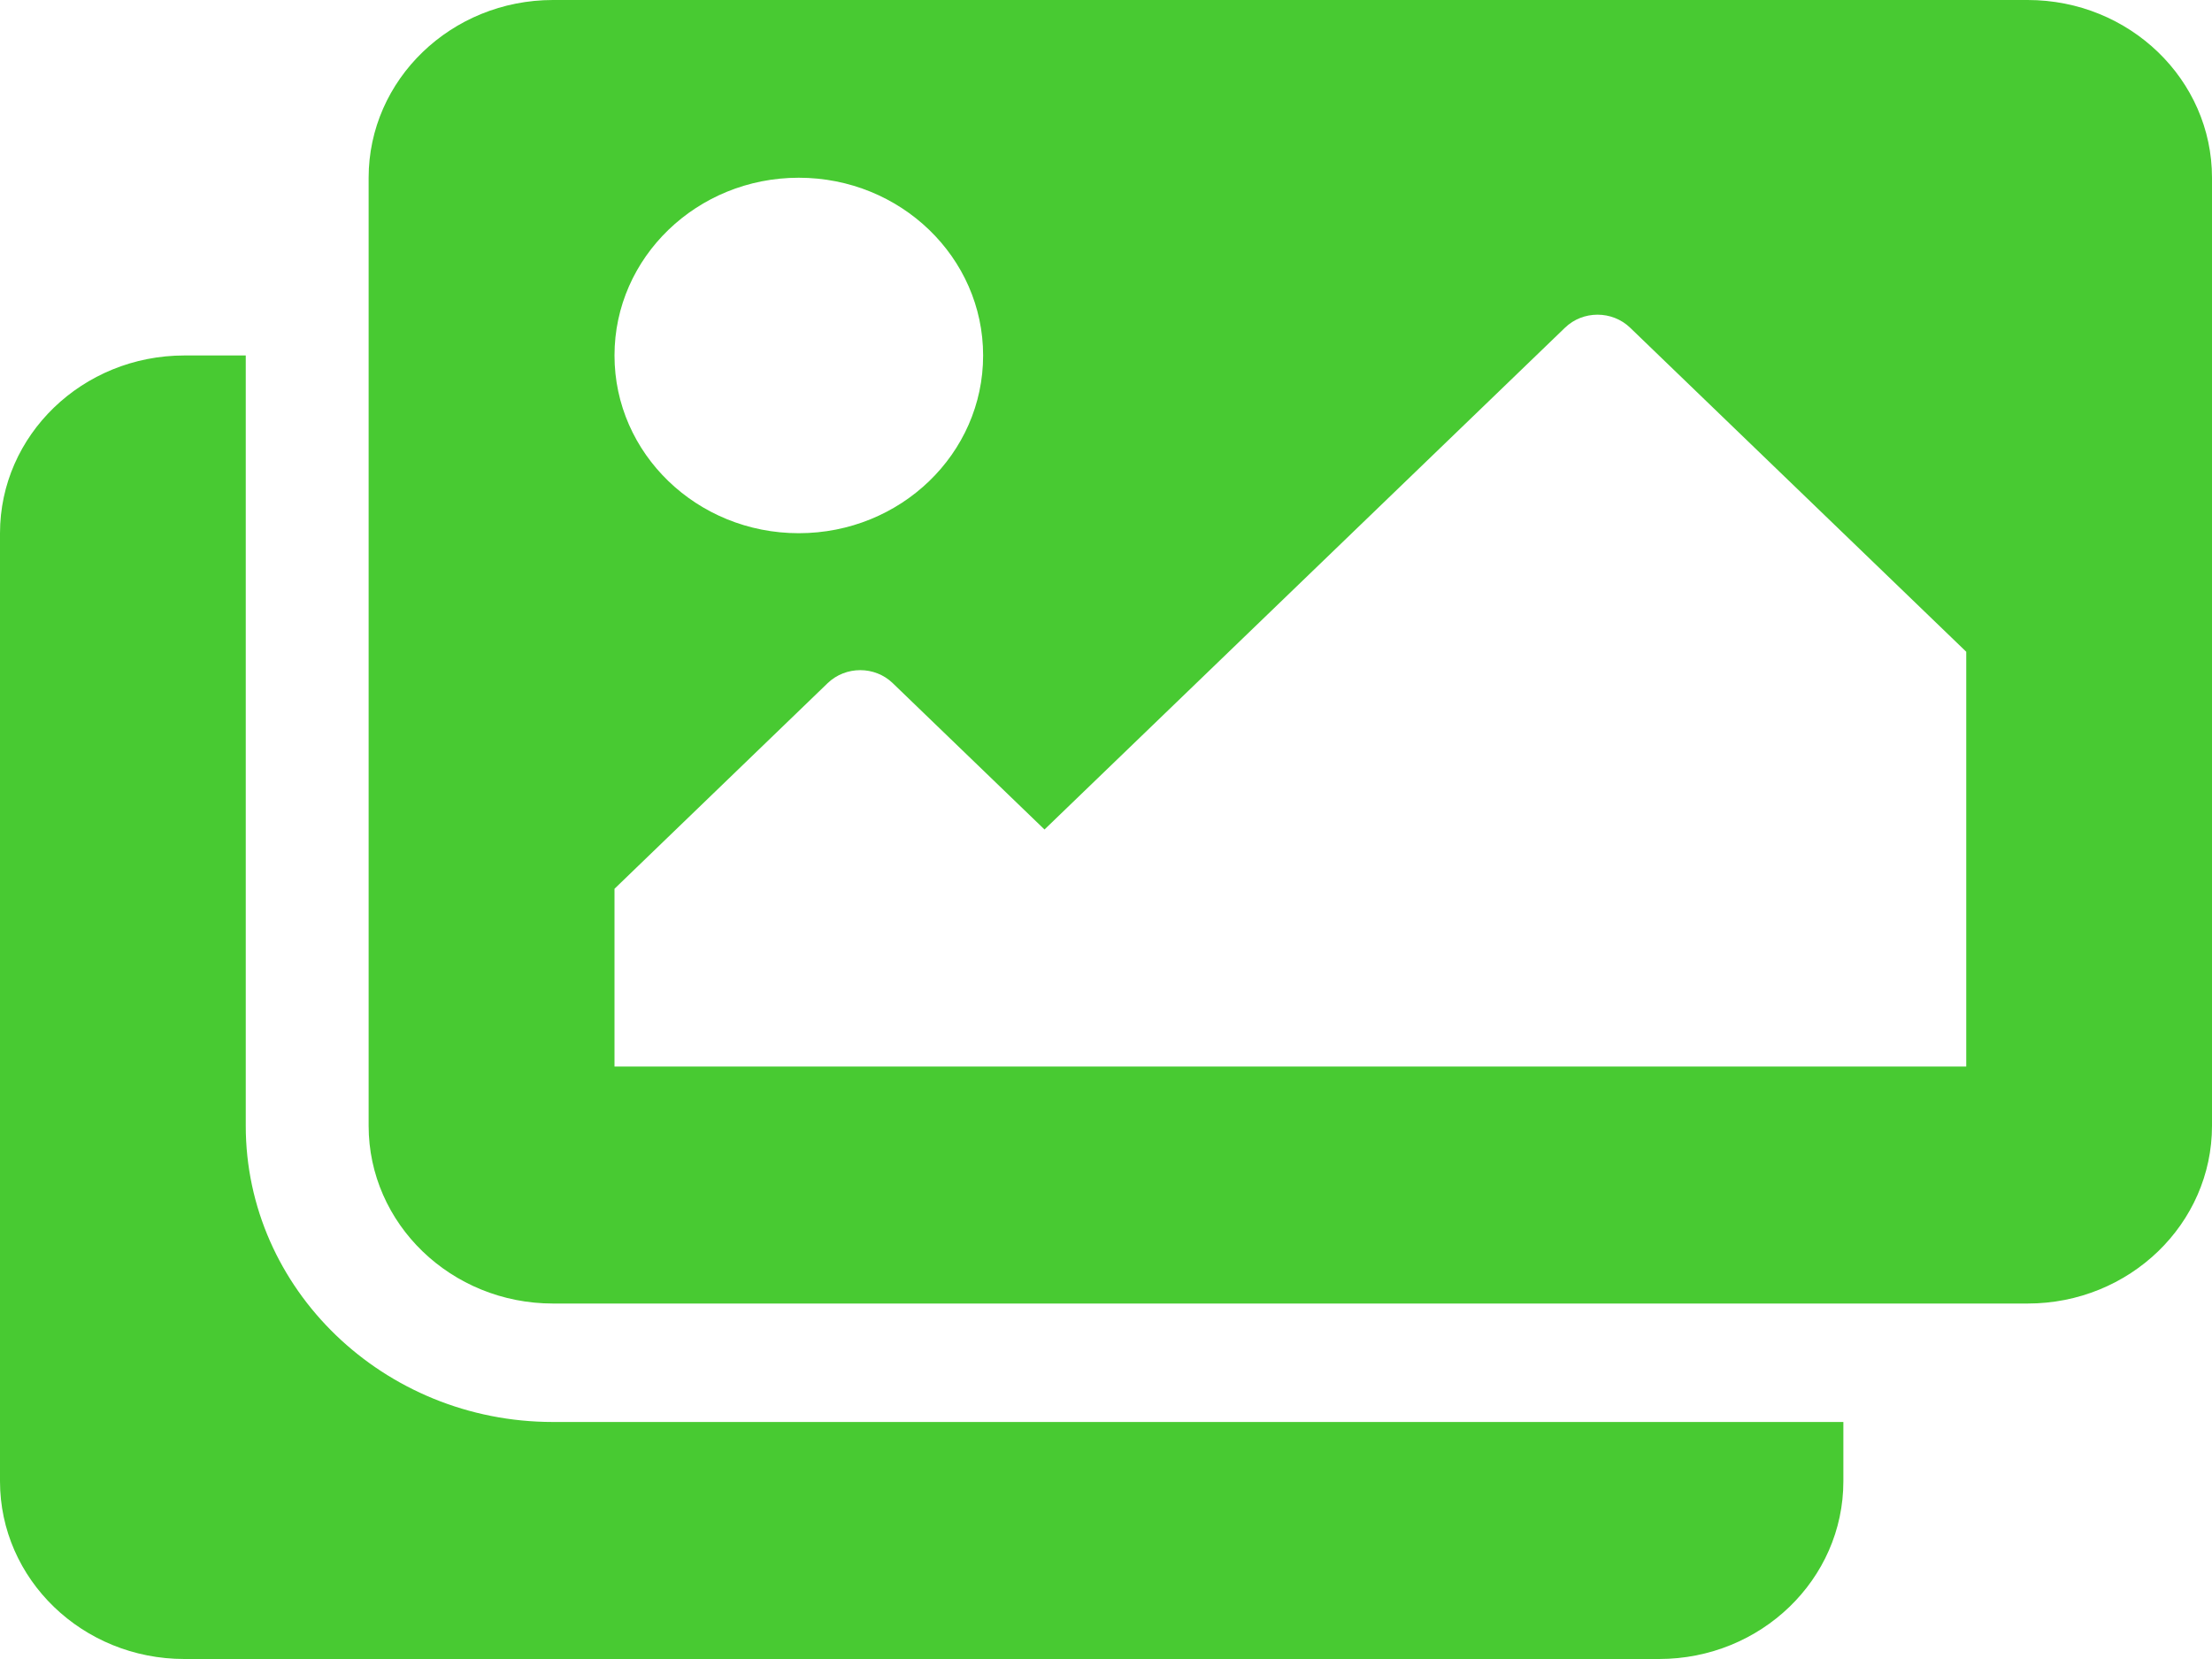 <svg width="20" height="15" viewBox="0 0 20 15" fill="none" xmlns="http://www.w3.org/2000/svg">
<path d="M16.667 12.857V13.393C16.667 14.28 15.921 15 15 15H1.667C0.746 15 0 14.28 0 13.393V4.821C0 3.934 0.746 3.214 1.667 3.214H2.222V10.179C2.222 11.655 3.468 12.857 5 12.857H16.667ZM20 10.179V1.607C20 0.72 19.254 0 18.333 0H5C4.08 0 3.333 0.72 3.333 1.607V10.179C3.333 11.066 4.08 11.786 5 11.786H18.333C19.254 11.786 20 11.066 20 10.179ZM8.889 3.214C8.889 4.102 8.143 4.821 7.222 4.821C6.302 4.821 5.556 4.102 5.556 3.214C5.556 2.327 6.302 1.607 7.222 1.607C8.143 1.607 8.889 2.327 8.889 3.214ZM5.556 8.036L7.483 6.177C7.646 6.02 7.91 6.02 8.072 6.177L9.444 7.5L14.15 2.963C14.312 2.806 14.576 2.806 14.739 2.963L17.778 5.893V9.643H5.556V8.036Z" fill="#48CA32"/>
</svg>
